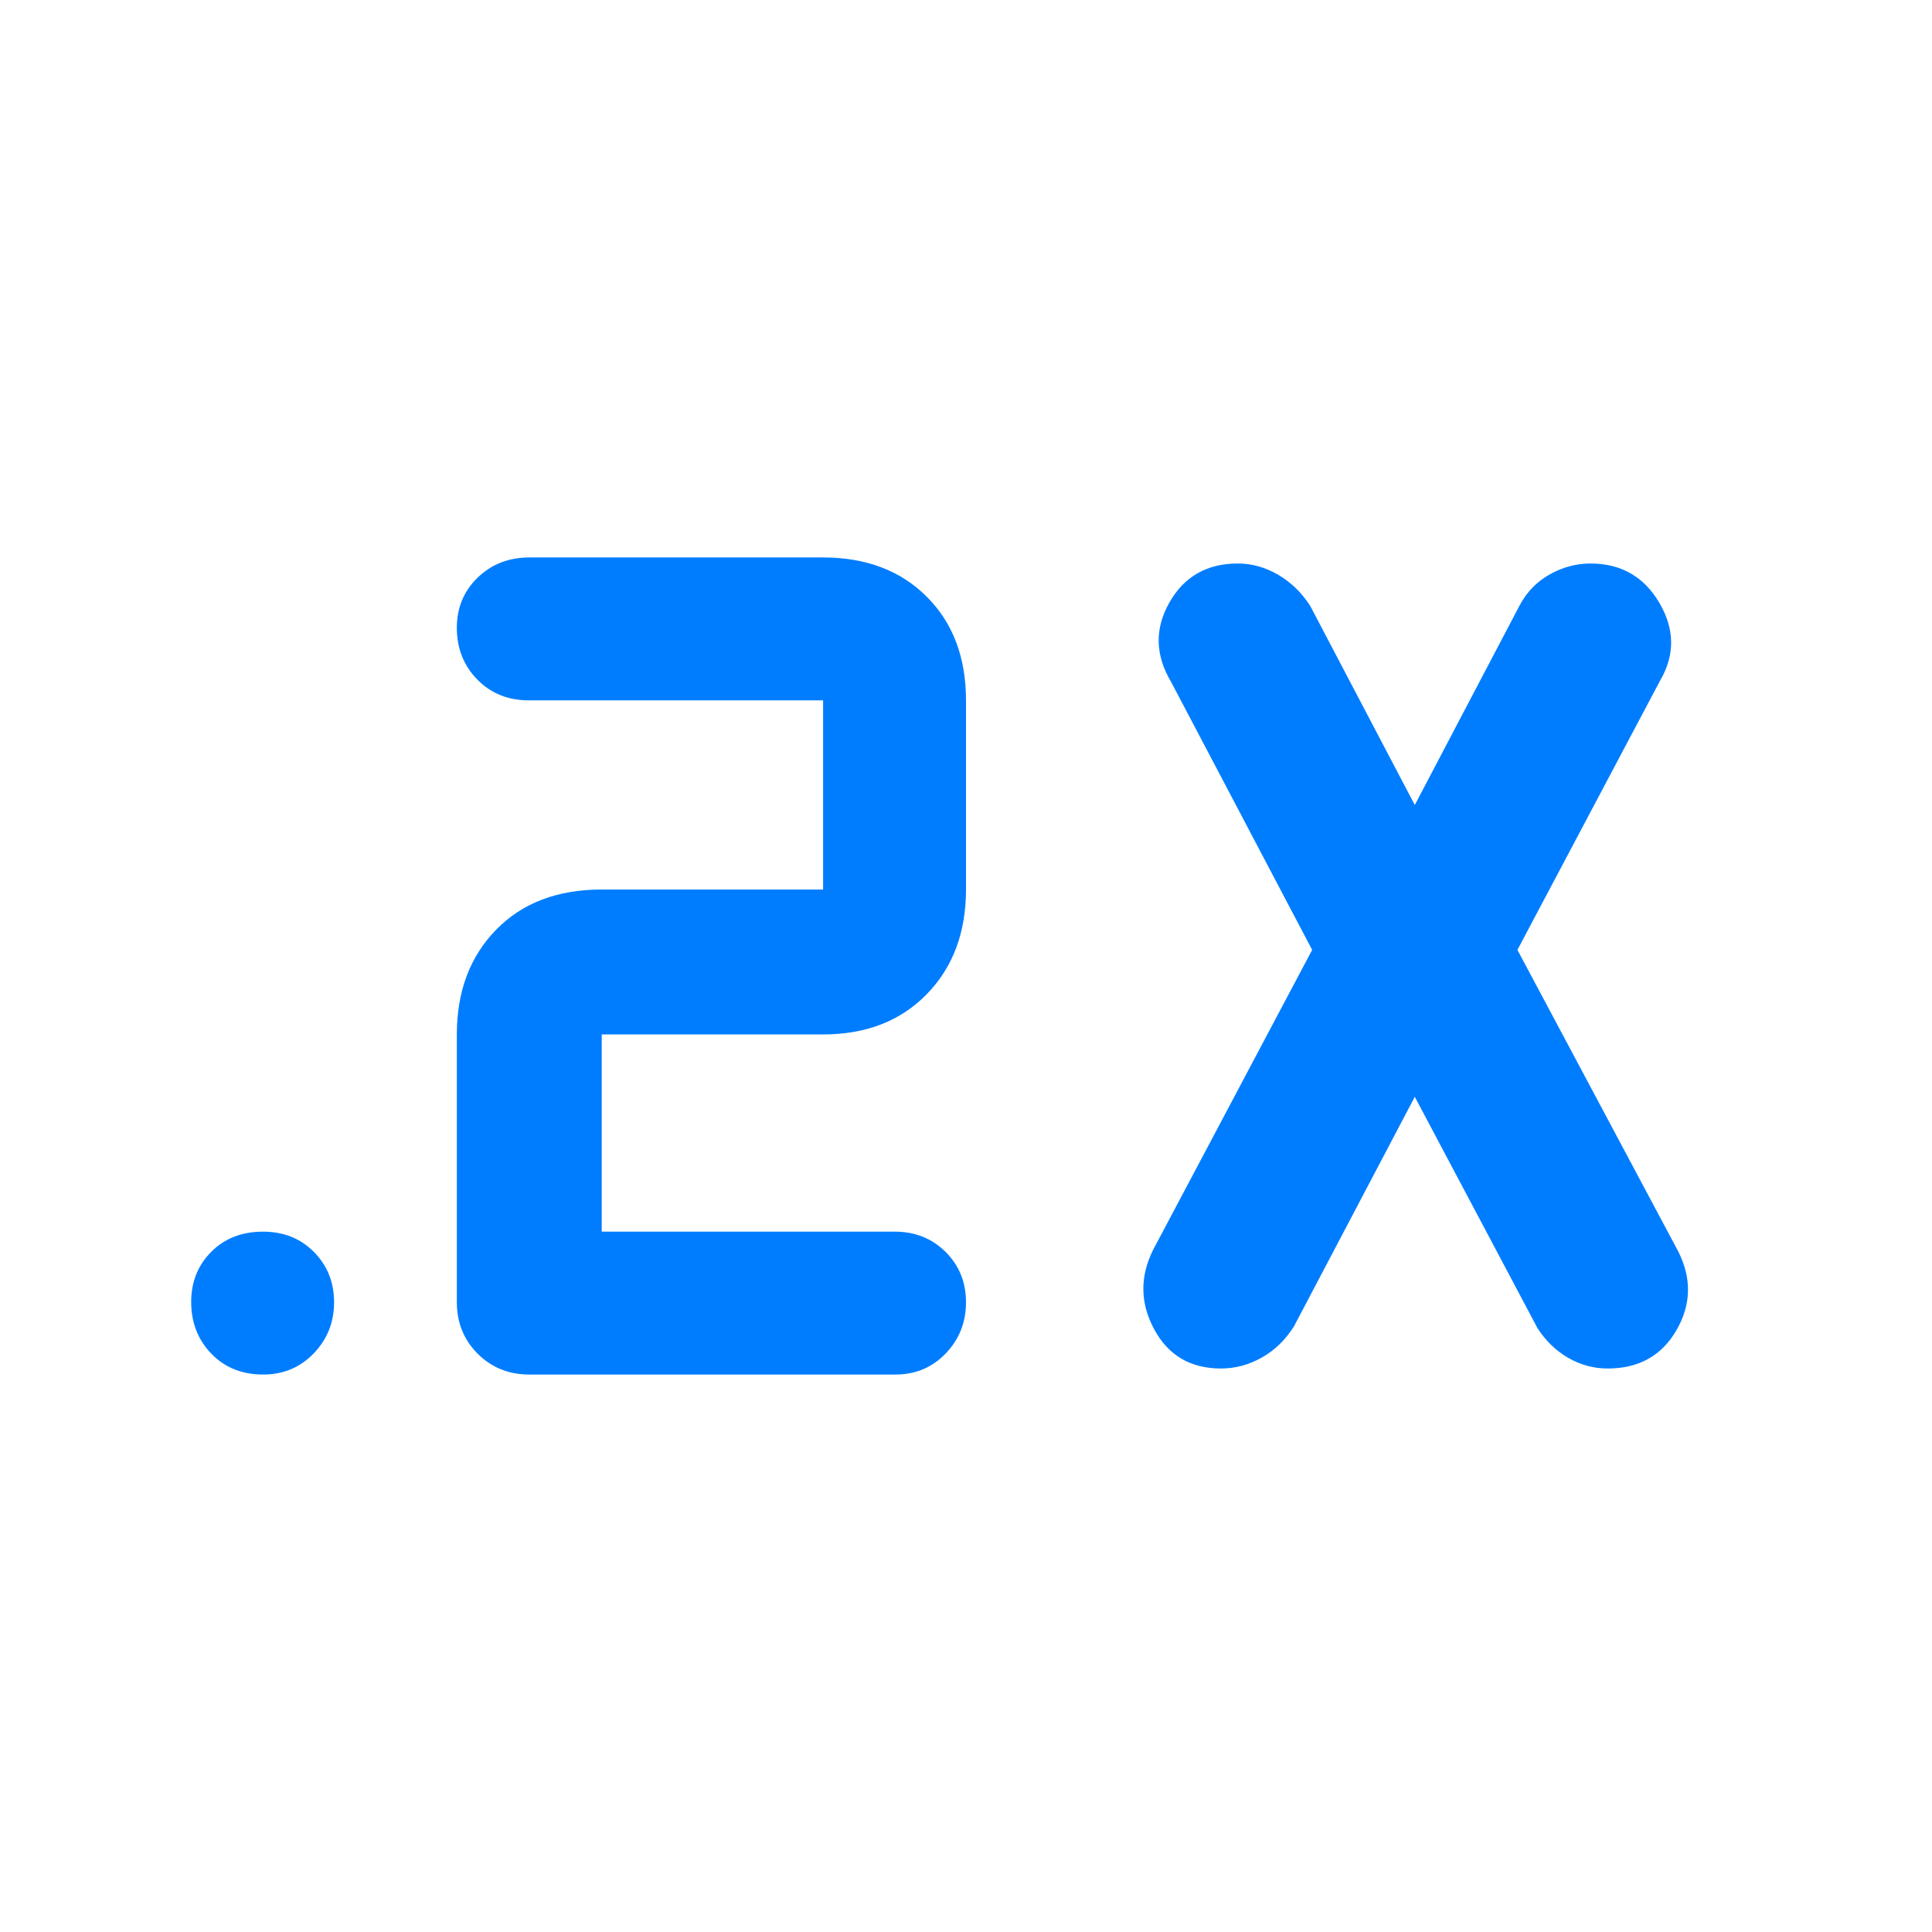 <svg xmlns="http://www.w3.org/2000/svg" height="48" viewBox="0 -960 960 960" width="48"><path fill="rgb(0, 125, 255)" d="M445-277H263q-15.3 0-25.65-10.35Q227-297.7 227-313v-133q0-32 19.5-52t52.5-20h110v-94H262.75q-15.48 0-25.61-10.37Q227-632.74 227-648.07q0-14.9 10.35-24.92Q247.7-683 263-683h146q32 0 51.5 19.5T480-612v94q0 32-19.5 52T409-446H299v98h145.61q15.14 0 25.27 10.09 10.12 10.09 10.12 25t-10.06 25.41Q459.88-277 445-277Zm258-138-60 114q-6.29 10.06-15.96 15.53-9.68 5.47-20.35 5.47-22.69 0-33.19-19.5Q563-319 573-339l79-149-70-133q-12-20-1-39.5t34.08-19.5q10.39 0 19.96 5.56 9.58 5.56 15.96 15.44l52 99 52-99q5.29-10.06 14.96-15.53 9.68-5.47 20.35-5.47 22.69 0 34.19 19.5Q836-641 825-622l-71 134 80 150q10 20-1 39t-34.18 19q-10.43 0-19.58-5.29-9.14-5.3-15.24-14.71l-61-115ZM130.81-277Q115-277 105-287.37q-10-10.37-10-25.7 0-14.91 9.98-24.92 9.97-10.01 25.7-10.01 15.3 0 25.31 10.09 10.01 10.09 10.01 25t-10.12 25.41Q145.76-277 130.81-277Z"/></svg>